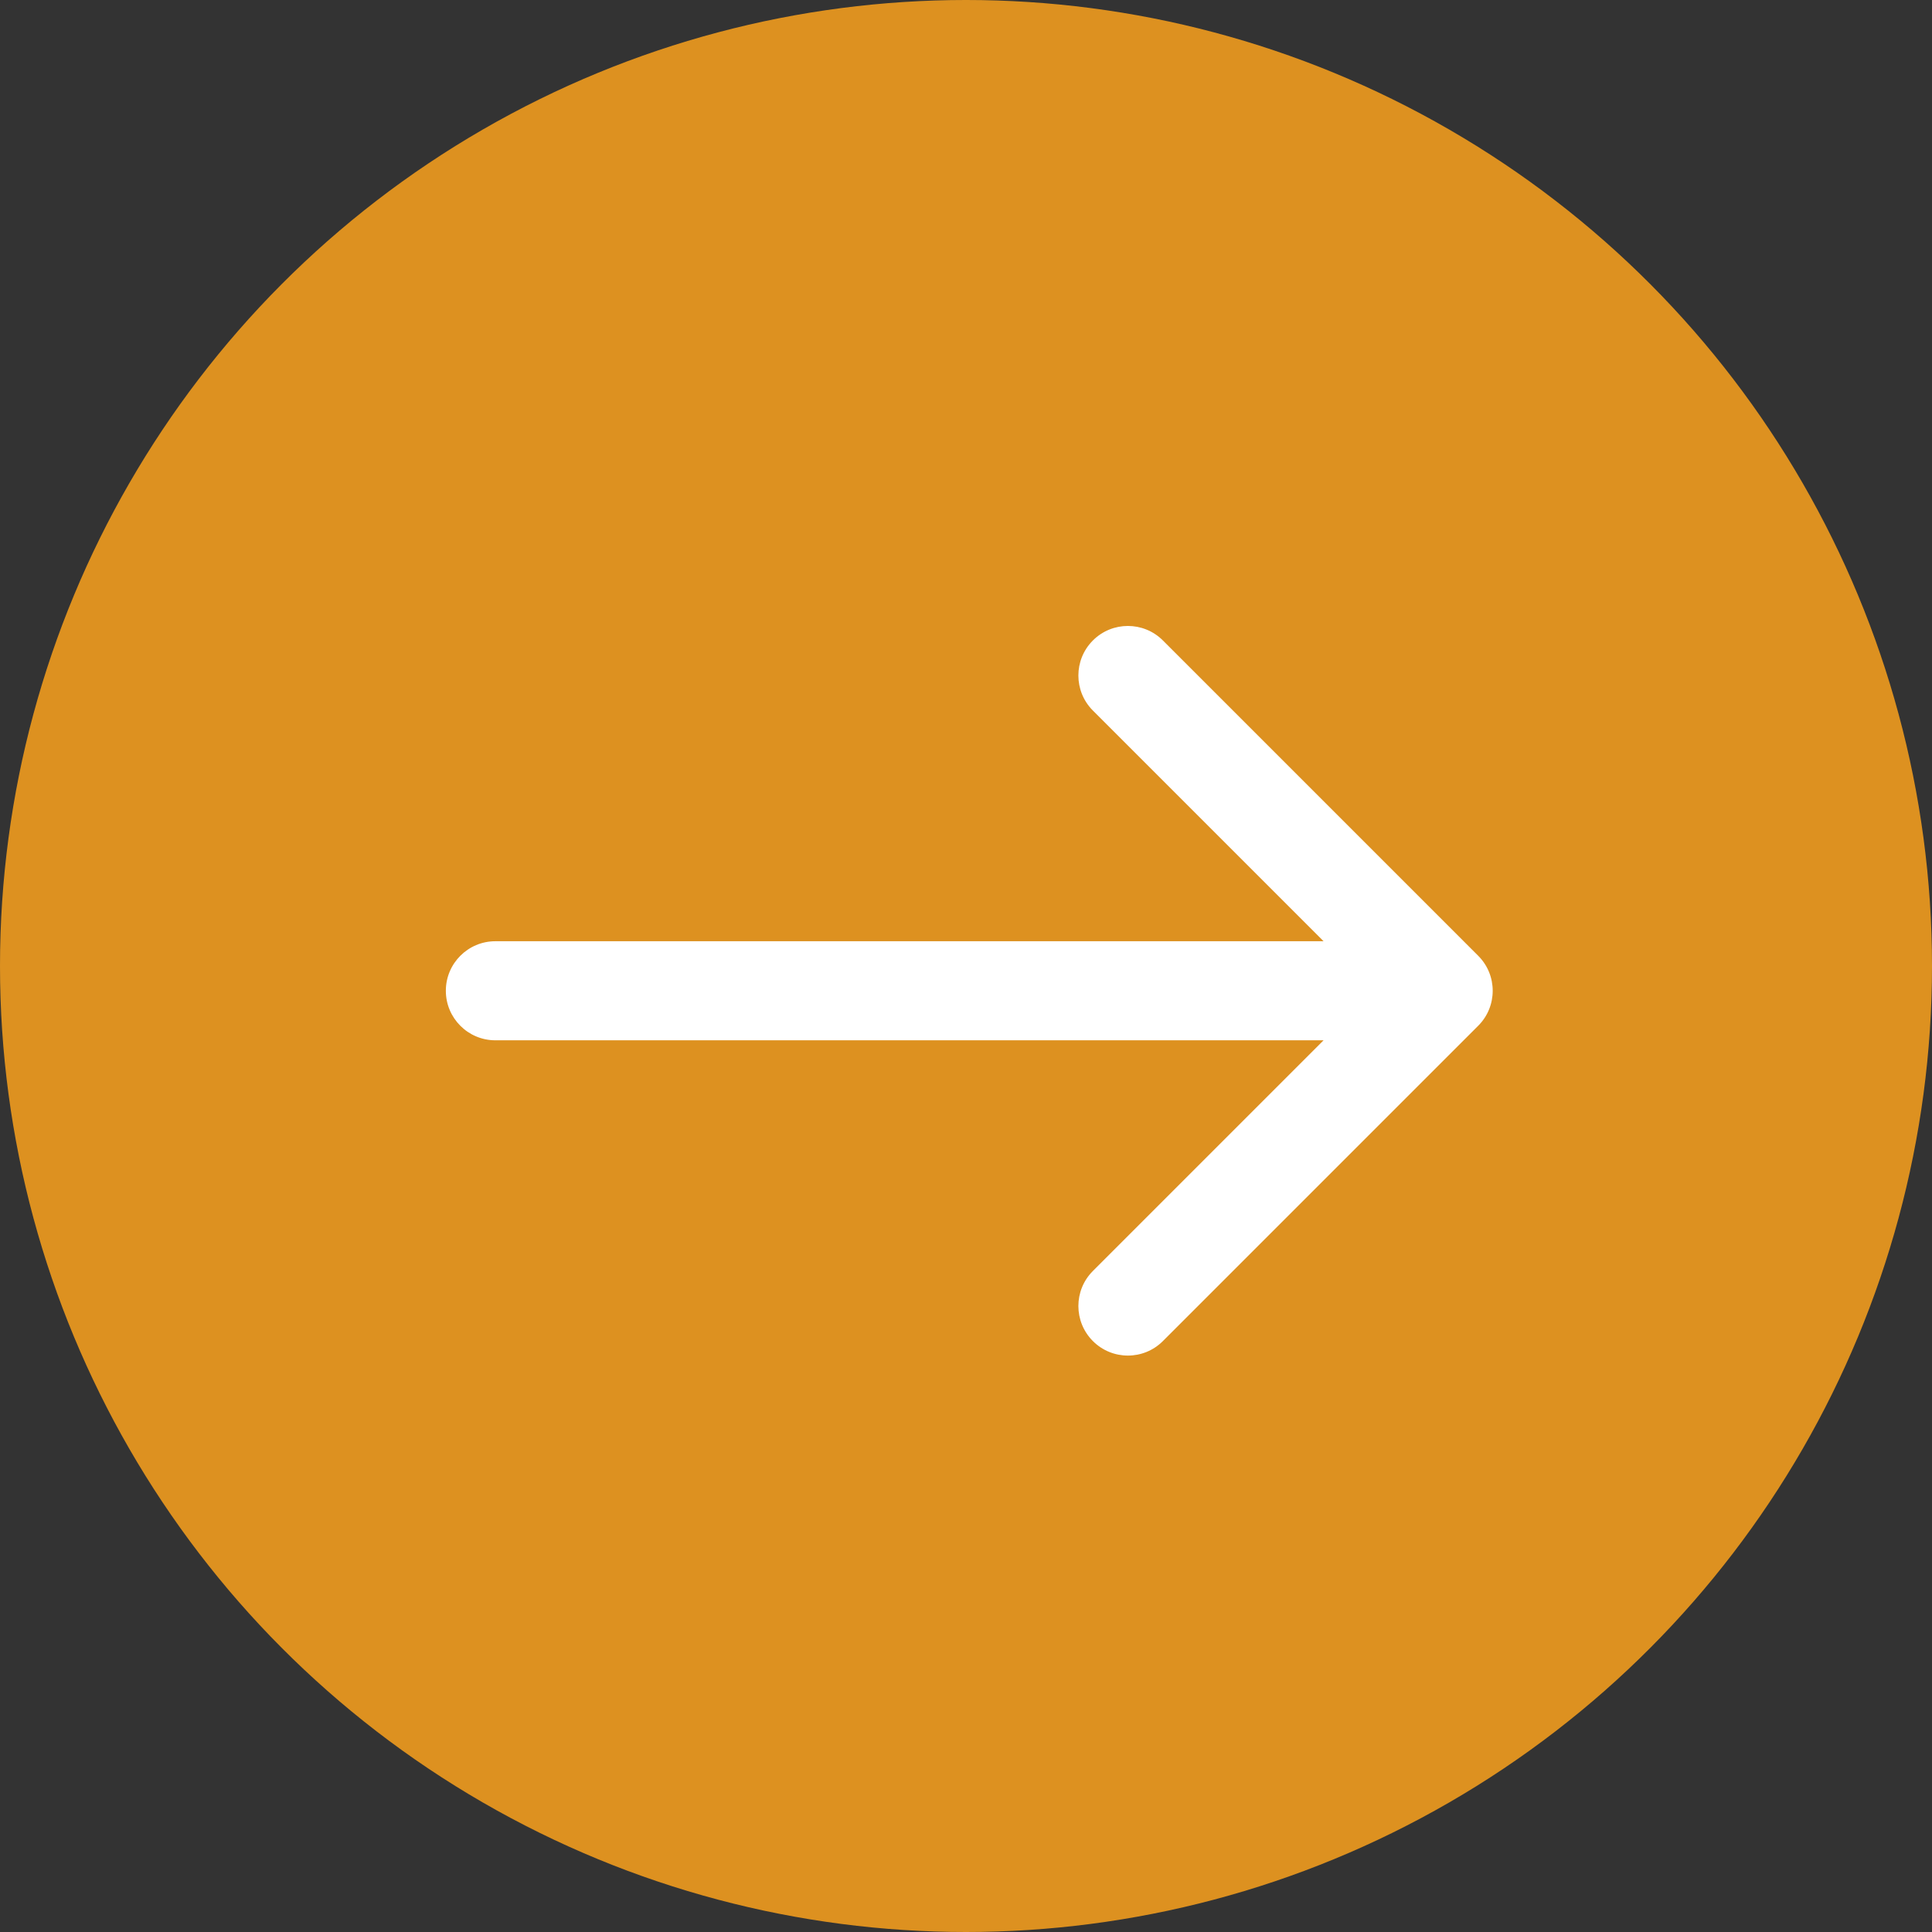 <svg width="39" height="39" viewBox="0 0 39 39" fill="none" xmlns="http://www.w3.org/2000/svg">
<rect x="0" y="0" width="39" height="39" fill="#333333" stroke="none"/>
<circle cx="19.5" cy="19.5" r="19.5" fill="#DD9120"/>
<path d="M10 19C9.448 19 9 19.448 9 20C9 20.552 9.448 21 10 21L10 19ZM29.839 20.707C30.23 20.317 30.23 19.683 29.839 19.293L23.475 12.929C23.085 12.538 22.451 12.538 22.061 12.929C21.671 13.319 21.671 13.953 22.061 14.343L27.718 20L22.061 25.657C21.671 26.047 21.671 26.68 22.061 27.071C22.451 27.462 23.085 27.462 23.475 27.071L29.839 20.707ZM10 21L29.132 21L29.132 19L10 19L10 21Z" fill="white"/>
</svg>
